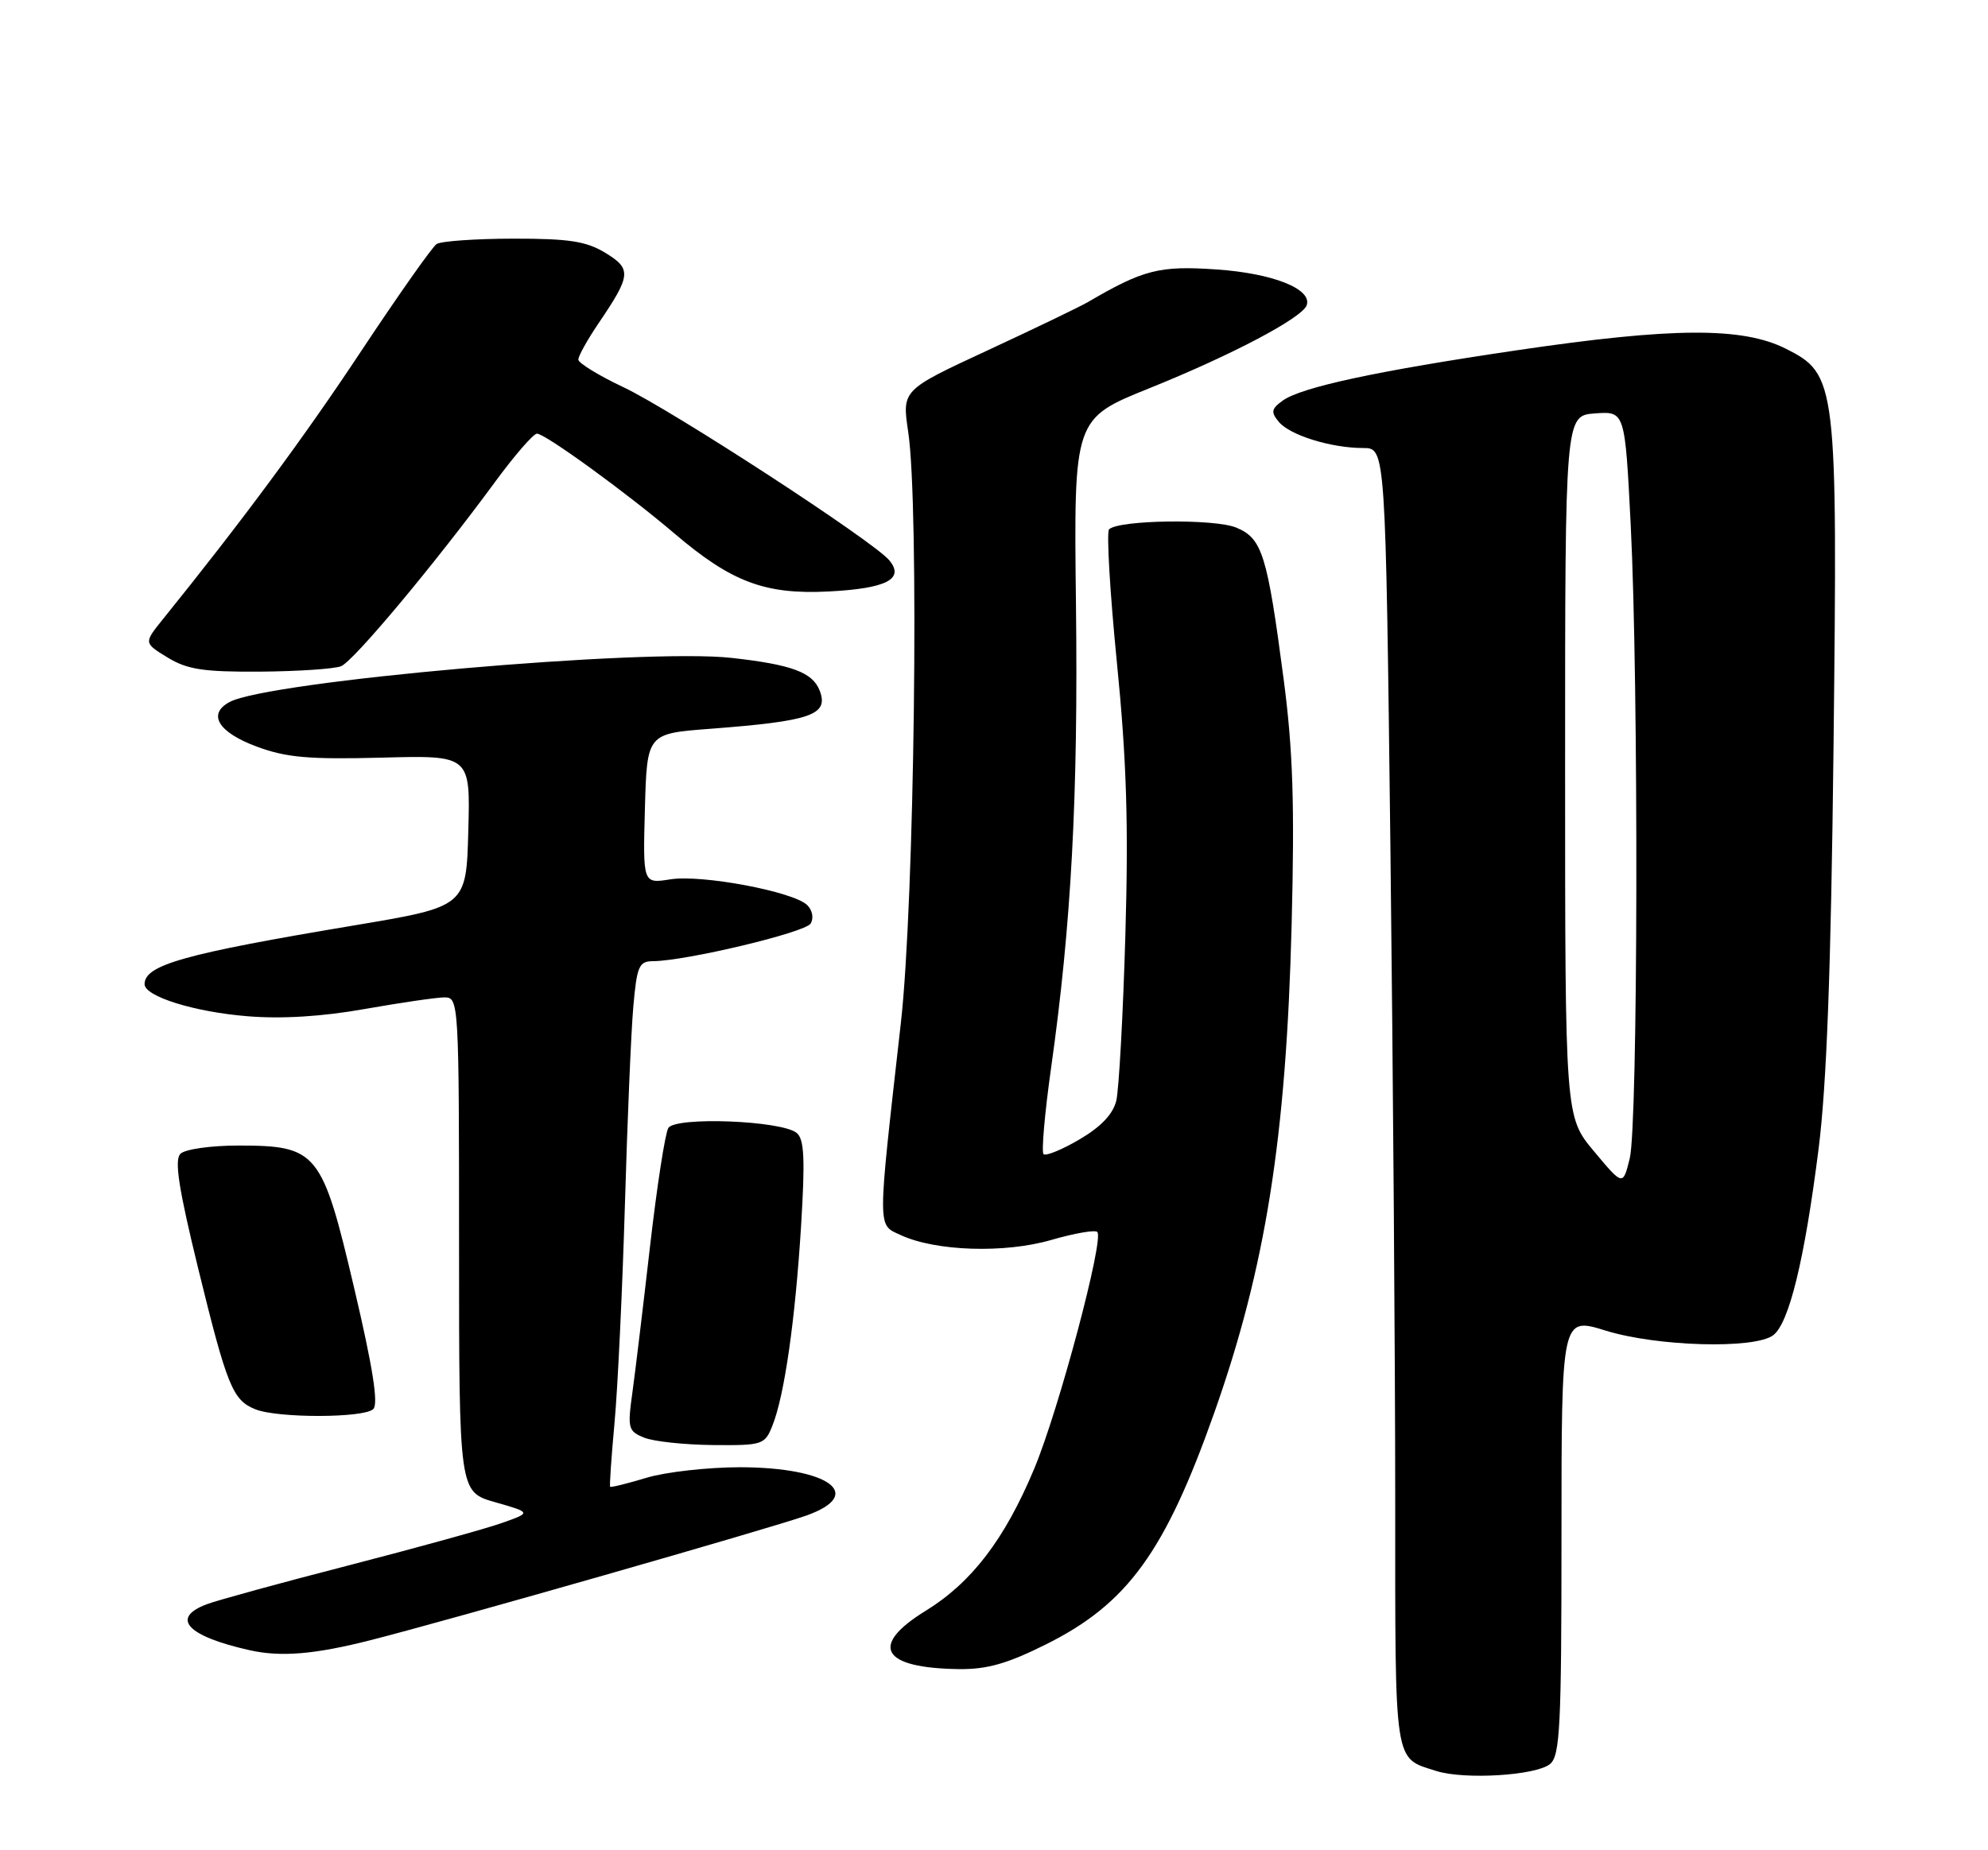 <?xml version="1.0" encoding="UTF-8" standalone="no"?>
<!DOCTYPE svg PUBLIC "-//W3C//DTD SVG 1.1//EN" "http://www.w3.org/Graphics/SVG/1.1/DTD/svg11.dtd" >
<svg xmlns="http://www.w3.org/2000/svg" xmlns:xlink="http://www.w3.org/1999/xlink" version="1.1" viewBox="0 0 275 256">
 <g >
 <path fill="currentColor"
d=" M 214.42 244.07 C 215.80 242.92 216.00 238.89 216.00 212.48 C 216.00 182.21 216.00 182.21 222.09 184.10 C 229.18 186.31 242.70 186.69 245.28 184.75 C 247.48 183.10 249.62 174.33 251.56 159.00 C 252.69 150.08 253.28 134.18 253.63 103.50 C 254.20 52.82 254.08 51.80 247.04 48.25 C 241.04 45.23 231.41 45.28 209.93 48.45 C 190.48 51.32 179.95 53.58 177.41 55.45 C 175.86 56.57 175.78 57.03 176.90 58.37 C 178.43 60.22 184.13 61.99 188.59 61.99 C 191.67 62.00 191.67 62.00 192.34 117.66 C 192.70 148.28 193.00 188.73 193.00 207.54 C 193.00 244.70 192.76 243.15 198.69 245.04 C 202.57 246.27 212.49 245.67 214.42 244.07 Z  M 144.77 227.48 C 155.97 221.88 161.16 214.72 167.96 195.50 C 175.07 175.38 177.92 157.45 178.67 128.00 C 179.10 111.25 178.85 103.74 177.57 94.00 C 175.29 76.68 174.61 74.50 171.01 73.00 C 167.99 71.75 154.74 71.93 153.42 73.24 C 153.05 73.62 153.53 81.90 154.50 91.66 C 155.85 105.24 156.12 114.08 155.67 129.44 C 155.35 140.47 154.78 150.75 154.42 152.28 C 153.97 154.15 152.31 155.90 149.33 157.65 C 146.90 159.08 144.66 159.99 144.35 159.69 C 144.05 159.38 144.51 154.04 145.39 147.81 C 148.20 127.94 149.15 110.17 148.84 83.72 C 148.53 57.93 148.53 57.93 159.01 53.71 C 170.41 49.12 180.18 43.96 180.76 42.22 C 181.51 39.97 176.05 37.81 168.25 37.28 C 160.38 36.74 158.18 37.30 150.50 41.79 C 149.40 42.43 143.16 45.44 136.63 48.47 C 124.77 53.97 124.77 53.97 125.63 59.74 C 127.18 70.02 126.50 124.89 124.62 141.50 C 121.33 170.66 121.33 169.37 124.62 170.90 C 129.45 173.13 138.98 173.44 145.43 171.56 C 148.61 170.64 151.47 170.14 151.79 170.46 C 152.76 171.43 146.47 195.05 143.07 203.20 C 138.99 212.97 134.42 218.95 128.04 222.88 C 120.19 227.71 121.95 230.80 132.62 230.94 C 136.55 230.99 139.35 230.19 144.77 227.48 Z  M 51.33 226.92 C 62.07 224.19 106.38 211.52 111.50 209.71 C 119.79 206.78 114.71 203.04 102.41 203.01 C 97.96 203.01 92.13 203.66 89.46 204.46 C 86.78 205.27 84.51 205.83 84.40 205.71 C 84.30 205.60 84.57 201.60 85.01 196.83 C 85.45 192.06 86.09 178.56 86.44 166.83 C 86.78 155.10 87.30 142.69 87.61 139.25 C 88.10 133.68 88.39 133.00 90.33 132.99 C 94.87 132.96 111.36 129.03 112.13 127.79 C 112.59 127.05 112.39 125.96 111.67 125.24 C 109.80 123.37 97.07 120.97 92.71 121.67 C 88.93 122.27 88.93 122.27 89.21 111.88 C 89.50 101.50 89.50 101.50 98.22 100.84 C 112.25 99.77 114.67 98.92 113.39 95.56 C 112.41 93.03 109.55 91.96 101.22 91.03 C 89.14 89.67 37.16 94.24 31.76 97.13 C 28.65 98.80 30.18 101.32 35.51 103.30 C 39.60 104.82 42.72 105.09 52.78 104.83 C 65.07 104.50 65.07 104.50 64.78 114.97 C 64.50 125.44 64.50 125.44 49.00 128.04 C 25.48 131.97 20.00 133.51 20.00 136.17 C 20.00 137.87 26.90 140.02 34.25 140.61 C 38.98 141.00 44.63 140.65 50.50 139.60 C 55.45 138.73 60.40 138.00 61.50 138.00 C 63.46 138.00 63.50 138.66 63.50 172.21 C 63.50 206.43 63.50 206.43 68.50 207.85 C 73.50 209.28 73.50 209.28 69.50 210.70 C 67.30 211.49 57.78 214.12 48.34 216.56 C 38.90 218.99 30.01 221.43 28.59 221.97 C 23.55 223.88 25.88 226.38 34.50 228.32 C 38.85 229.30 43.52 228.91 51.33 226.92 Z  M 106.85 197.25 C 108.52 193.05 109.99 182.75 110.81 169.68 C 111.38 160.38 111.26 157.63 110.21 156.76 C 108.14 155.04 93.45 154.47 92.45 156.07 C 92.01 156.80 90.87 164.16 89.92 172.44 C 88.97 180.72 87.87 189.86 87.47 192.74 C 86.79 197.63 86.90 198.03 89.12 198.92 C 90.43 199.45 94.71 199.90 98.63 199.94 C 105.50 200.00 105.80 199.90 106.85 197.25 Z  M 51.64 194.96 C 52.37 194.23 51.56 189.13 49.00 178.25 C 44.55 159.31 43.90 158.51 32.98 158.50 C 29.15 158.50 25.60 159.01 24.96 159.64 C 24.10 160.50 24.71 164.44 27.40 175.45 C 31.41 191.82 32.18 193.73 35.32 194.99 C 38.40 196.24 50.39 196.21 51.64 194.96 Z  M 47.18 92.18 C 48.92 91.47 60.12 78.07 68.52 66.63 C 71.20 62.98 73.79 60.00 74.28 60.00 C 75.41 60.00 86.71 68.20 93.36 73.87 C 101.20 80.54 105.83 82.28 114.59 81.84 C 122.63 81.43 125.18 80.12 123.01 77.52 C 120.85 74.90 92.89 56.71 86.23 53.57 C 82.80 51.95 80.00 50.23 80.00 49.75 C 80.00 49.26 81.27 46.98 82.83 44.68 C 87.31 38.07 87.39 37.21 83.73 34.98 C 81.11 33.38 78.70 33.01 71.00 33.02 C 65.78 33.03 61.00 33.36 60.39 33.77 C 59.79 34.17 55.12 40.80 50.02 48.49 C 42.09 60.48 33.49 72.10 22.49 85.73 C 19.89 88.96 19.89 88.96 23.19 90.98 C 25.92 92.64 28.16 92.98 36.00 92.93 C 41.23 92.89 46.25 92.55 47.18 92.18 Z  M 220.50 159.30 C 216.50 154.52 216.50 154.52 216.50 106.01 C 216.50 57.50 216.50 57.50 220.64 57.20 C 224.78 56.90 224.78 56.90 225.58 72.70 C 226.68 94.59 226.59 155.68 225.44 160.29 C 224.50 164.09 224.50 164.09 220.50 159.30 Z "/>
</g>
</svg>